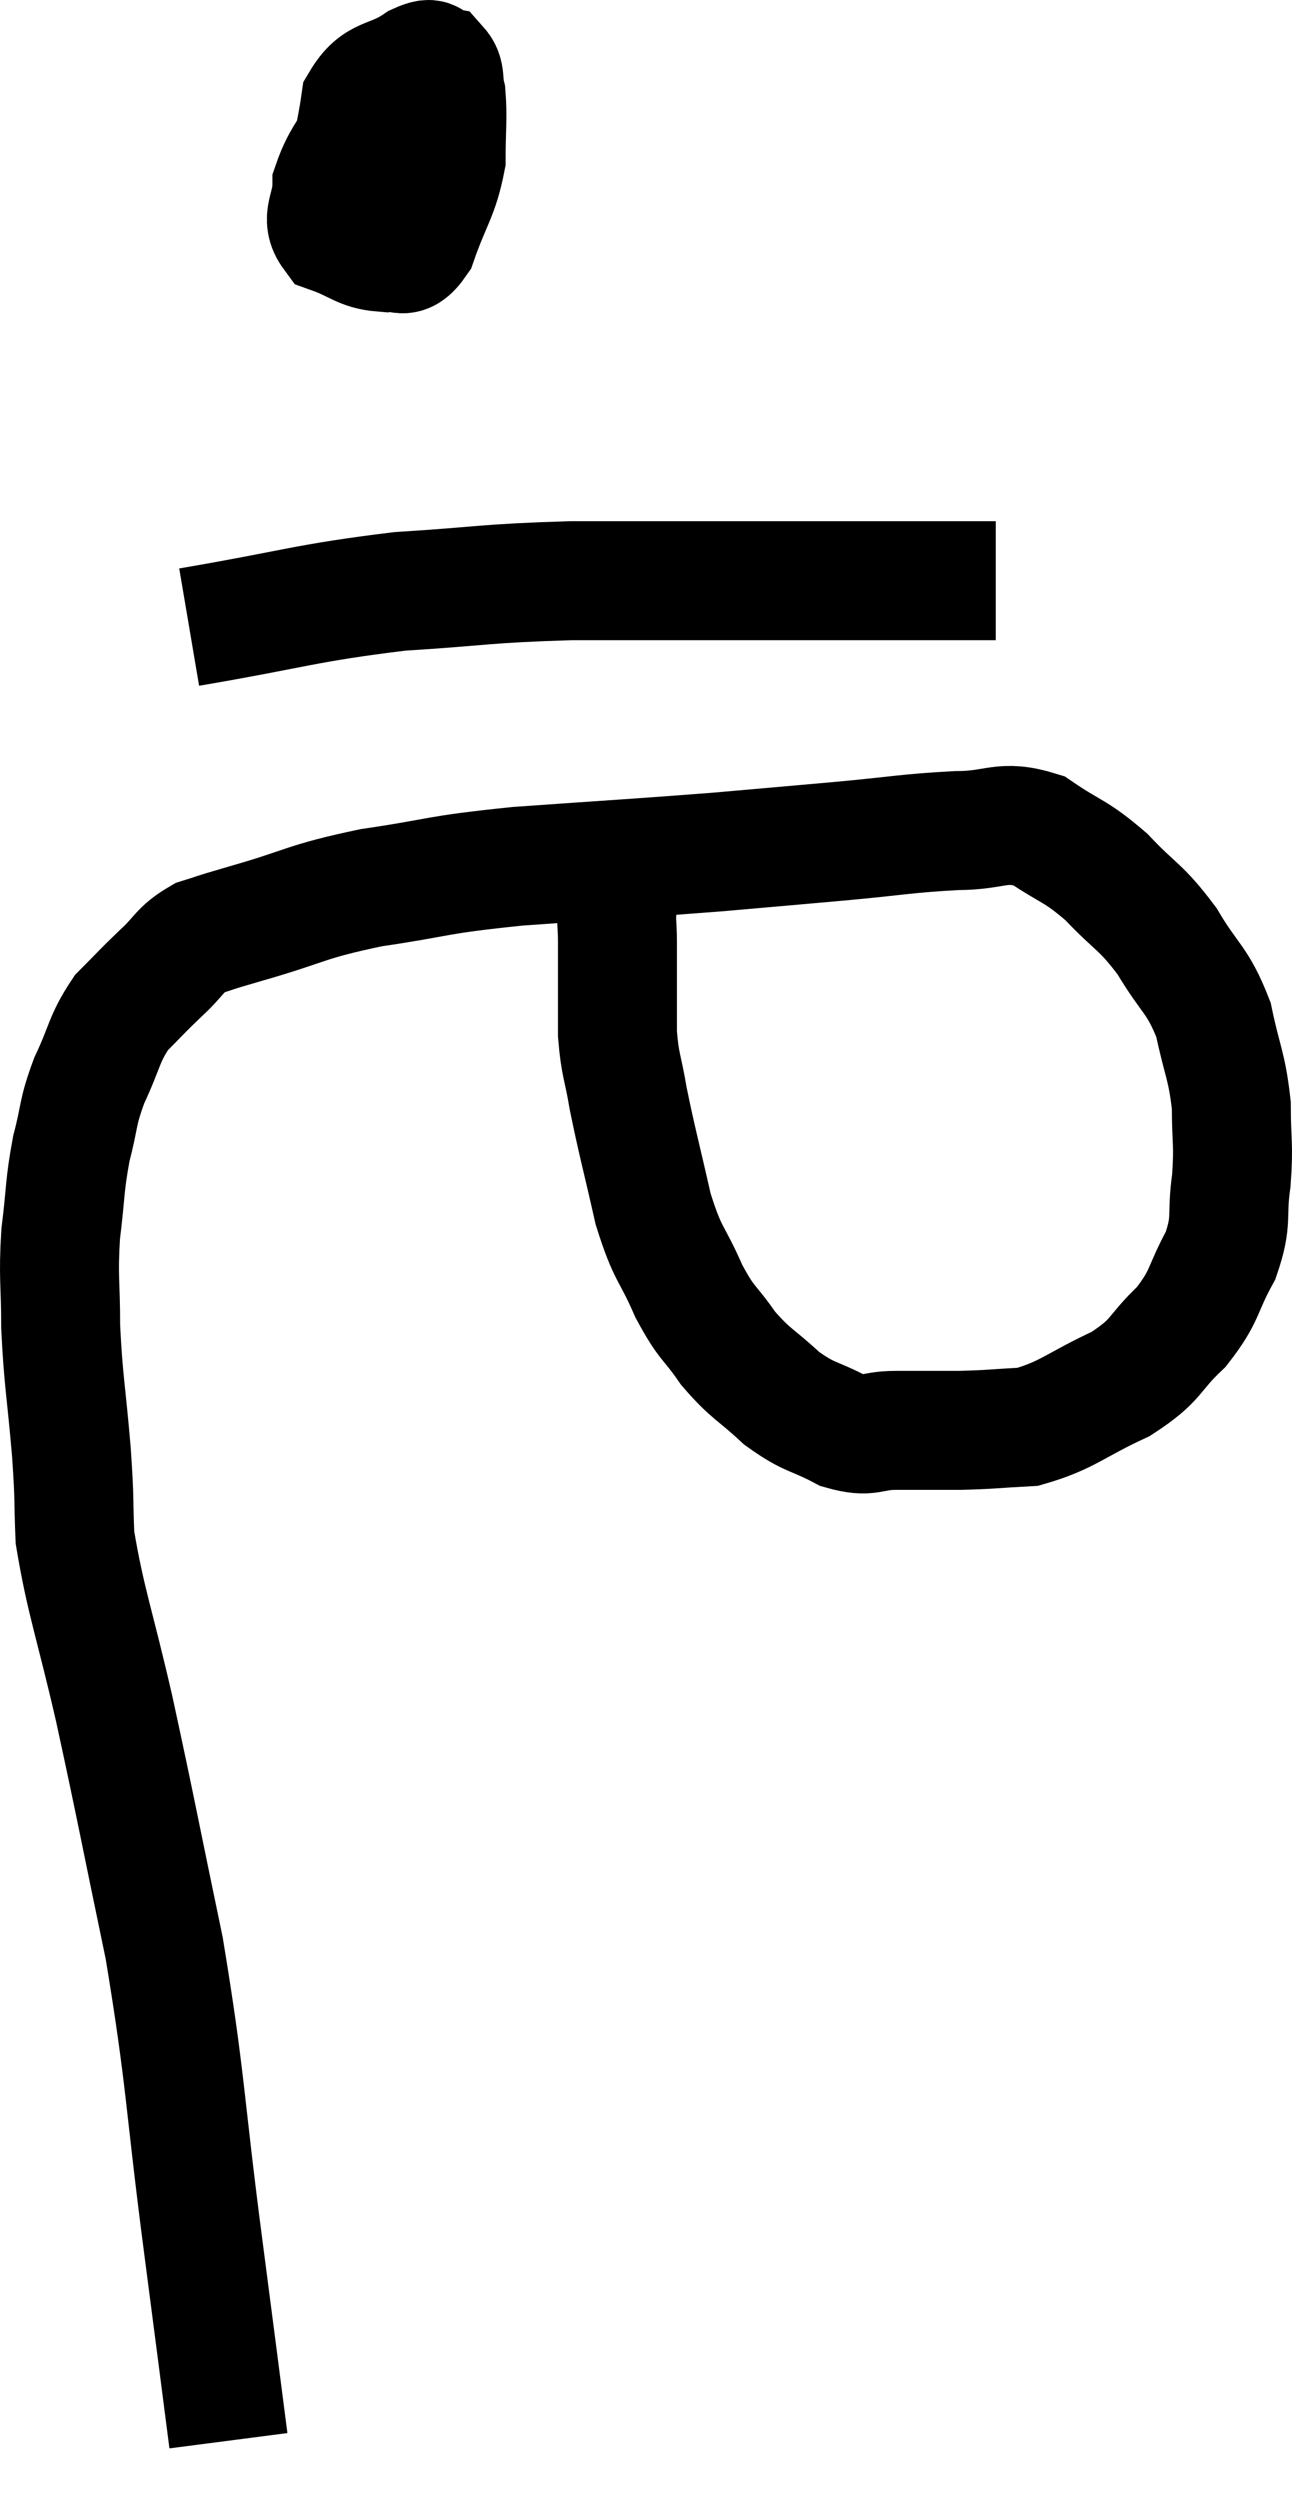 <svg xmlns="http://www.w3.org/2000/svg" viewBox="9.84 3.921 21.72 42.019" width="21.72" height="42.019"><path d="M 13.68 44.94 C 13.47 43.32, 13.53 43.77, 13.26 41.7 C 12.93 39.18, 12.975 38.925, 12.6 36.66 C 12.18 34.65, 12.135 34.365, 11.76 32.64 C 11.43 31.2, 11.28 30.84, 11.1 29.76 C 11.07 29.04, 11.1 29.205, 11.04 28.32 C 10.95 27.27, 10.905 27.135, 10.86 26.22 C 10.86 25.44, 10.815 25.41, 10.86 24.66 C 10.95 23.94, 10.92 23.865, 11.04 23.22 C 11.19 22.65, 11.13 22.65, 11.34 22.08 C 11.61 21.51, 11.58 21.39, 11.88 20.94 C 12.21 20.61, 12.21 20.595, 12.54 20.28 C 12.87 19.98, 12.84 19.89, 13.2 19.68 C 13.59 19.56, 13.26 19.65, 13.98 19.44 C 15.03 19.14, 14.94 19.08, 16.08 18.84 C 17.31 18.66, 17.085 18.63, 18.54 18.48 C 20.22 18.36, 20.55 18.345, 21.9 18.24 C 22.92 18.15, 22.935 18.15, 23.94 18.06 C 24.93 17.97, 25.08 17.925, 25.92 17.88 C 26.61 17.88, 26.67 17.685, 27.3 17.88 C 27.87 18.27, 27.9 18.195, 28.44 18.66 C 28.95 19.2, 29.01 19.14, 29.46 19.74 C 29.85 20.4, 29.97 20.37, 30.24 21.06 C 30.39 21.78, 30.465 21.825, 30.54 22.5 C 30.54 23.13, 30.585 23.13, 30.54 23.76 C 30.45 24.39, 30.57 24.405, 30.36 25.02 C 30.03 25.62, 30.12 25.68, 29.7 26.22 C 29.19 26.7, 29.325 26.76, 28.68 27.18 C 27.9 27.54, 27.795 27.705, 27.12 27.9 C 26.55 27.93, 26.535 27.945, 25.98 27.96 C 25.44 27.96, 25.395 27.96, 24.9 27.96 C 24.45 27.96, 24.48 28.095, 24 27.96 C 23.49 27.69, 23.46 27.765, 22.98 27.42 C 22.53 27, 22.47 27.03, 22.08 26.58 C 21.75 26.1, 21.735 26.205, 21.42 25.62 C 21.12 24.93, 21.075 25.05, 20.82 24.24 C 20.61 23.31, 20.55 23.115, 20.4 22.38 C 20.31 21.84, 20.265 21.84, 20.22 21.3 C 20.22 20.76, 20.22 20.61, 20.22 20.22 C 20.22 19.98, 20.22 20.01, 20.22 19.74 C 20.22 19.44, 20.19 19.41, 20.22 19.14 C 20.28 18.9, 20.31 18.78, 20.34 18.66 C 20.34 18.66, 20.34 18.66, 20.34 18.66 C 20.34 18.66, 20.34 18.66, 20.34 18.66 C 20.34 18.66, 20.31 18.705, 20.34 18.66 L 20.46 18.48" fill="none" stroke="black" stroke-width="2"></path><path d="M 16.14 5.76 C 15.78 6.39, 15.6 6.495, 15.42 7.02 C 15.42 7.44, 15.21 7.575, 15.42 7.86 C 15.84 8.01, 15.9 8.13, 16.26 8.16 C 16.56 8.07, 16.59 8.37, 16.86 7.98 C 17.1 7.29, 17.22 7.215, 17.34 6.6 C 17.34 6.06, 17.37 5.91, 17.34 5.52 C 17.28 5.28, 17.34 5.175, 17.22 5.04 C 17.04 5.01, 17.19 4.83, 16.86 4.98 C 16.38 5.31, 16.185 5.16, 15.9 5.64 C 15.81 6.27, 15.72 6.435, 15.72 6.9 C 15.81 7.2, 15.705 7.35, 15.9 7.5 C 16.2 7.5, 16.23 7.65, 16.5 7.5 C 16.74 7.2, 16.875 7.215, 16.98 6.9 C 16.95 6.57, 17.01 6.435, 16.92 6.24 C 16.77 6.18, 16.695 6.15, 16.62 6.12 L 16.62 6.12" fill="none" stroke="black" stroke-width="2"></path><path d="M 13.02 14.46 C 14.79 14.16, 14.955 14.055, 16.56 13.86 C 18 13.77, 17.955 13.725, 19.44 13.68 C 20.97 13.68, 21.03 13.68, 22.5 13.68 C 23.91 13.68, 24.3 13.68, 25.32 13.68 L 26.58 13.68" fill="none" stroke="black" stroke-width="2"></path></svg>